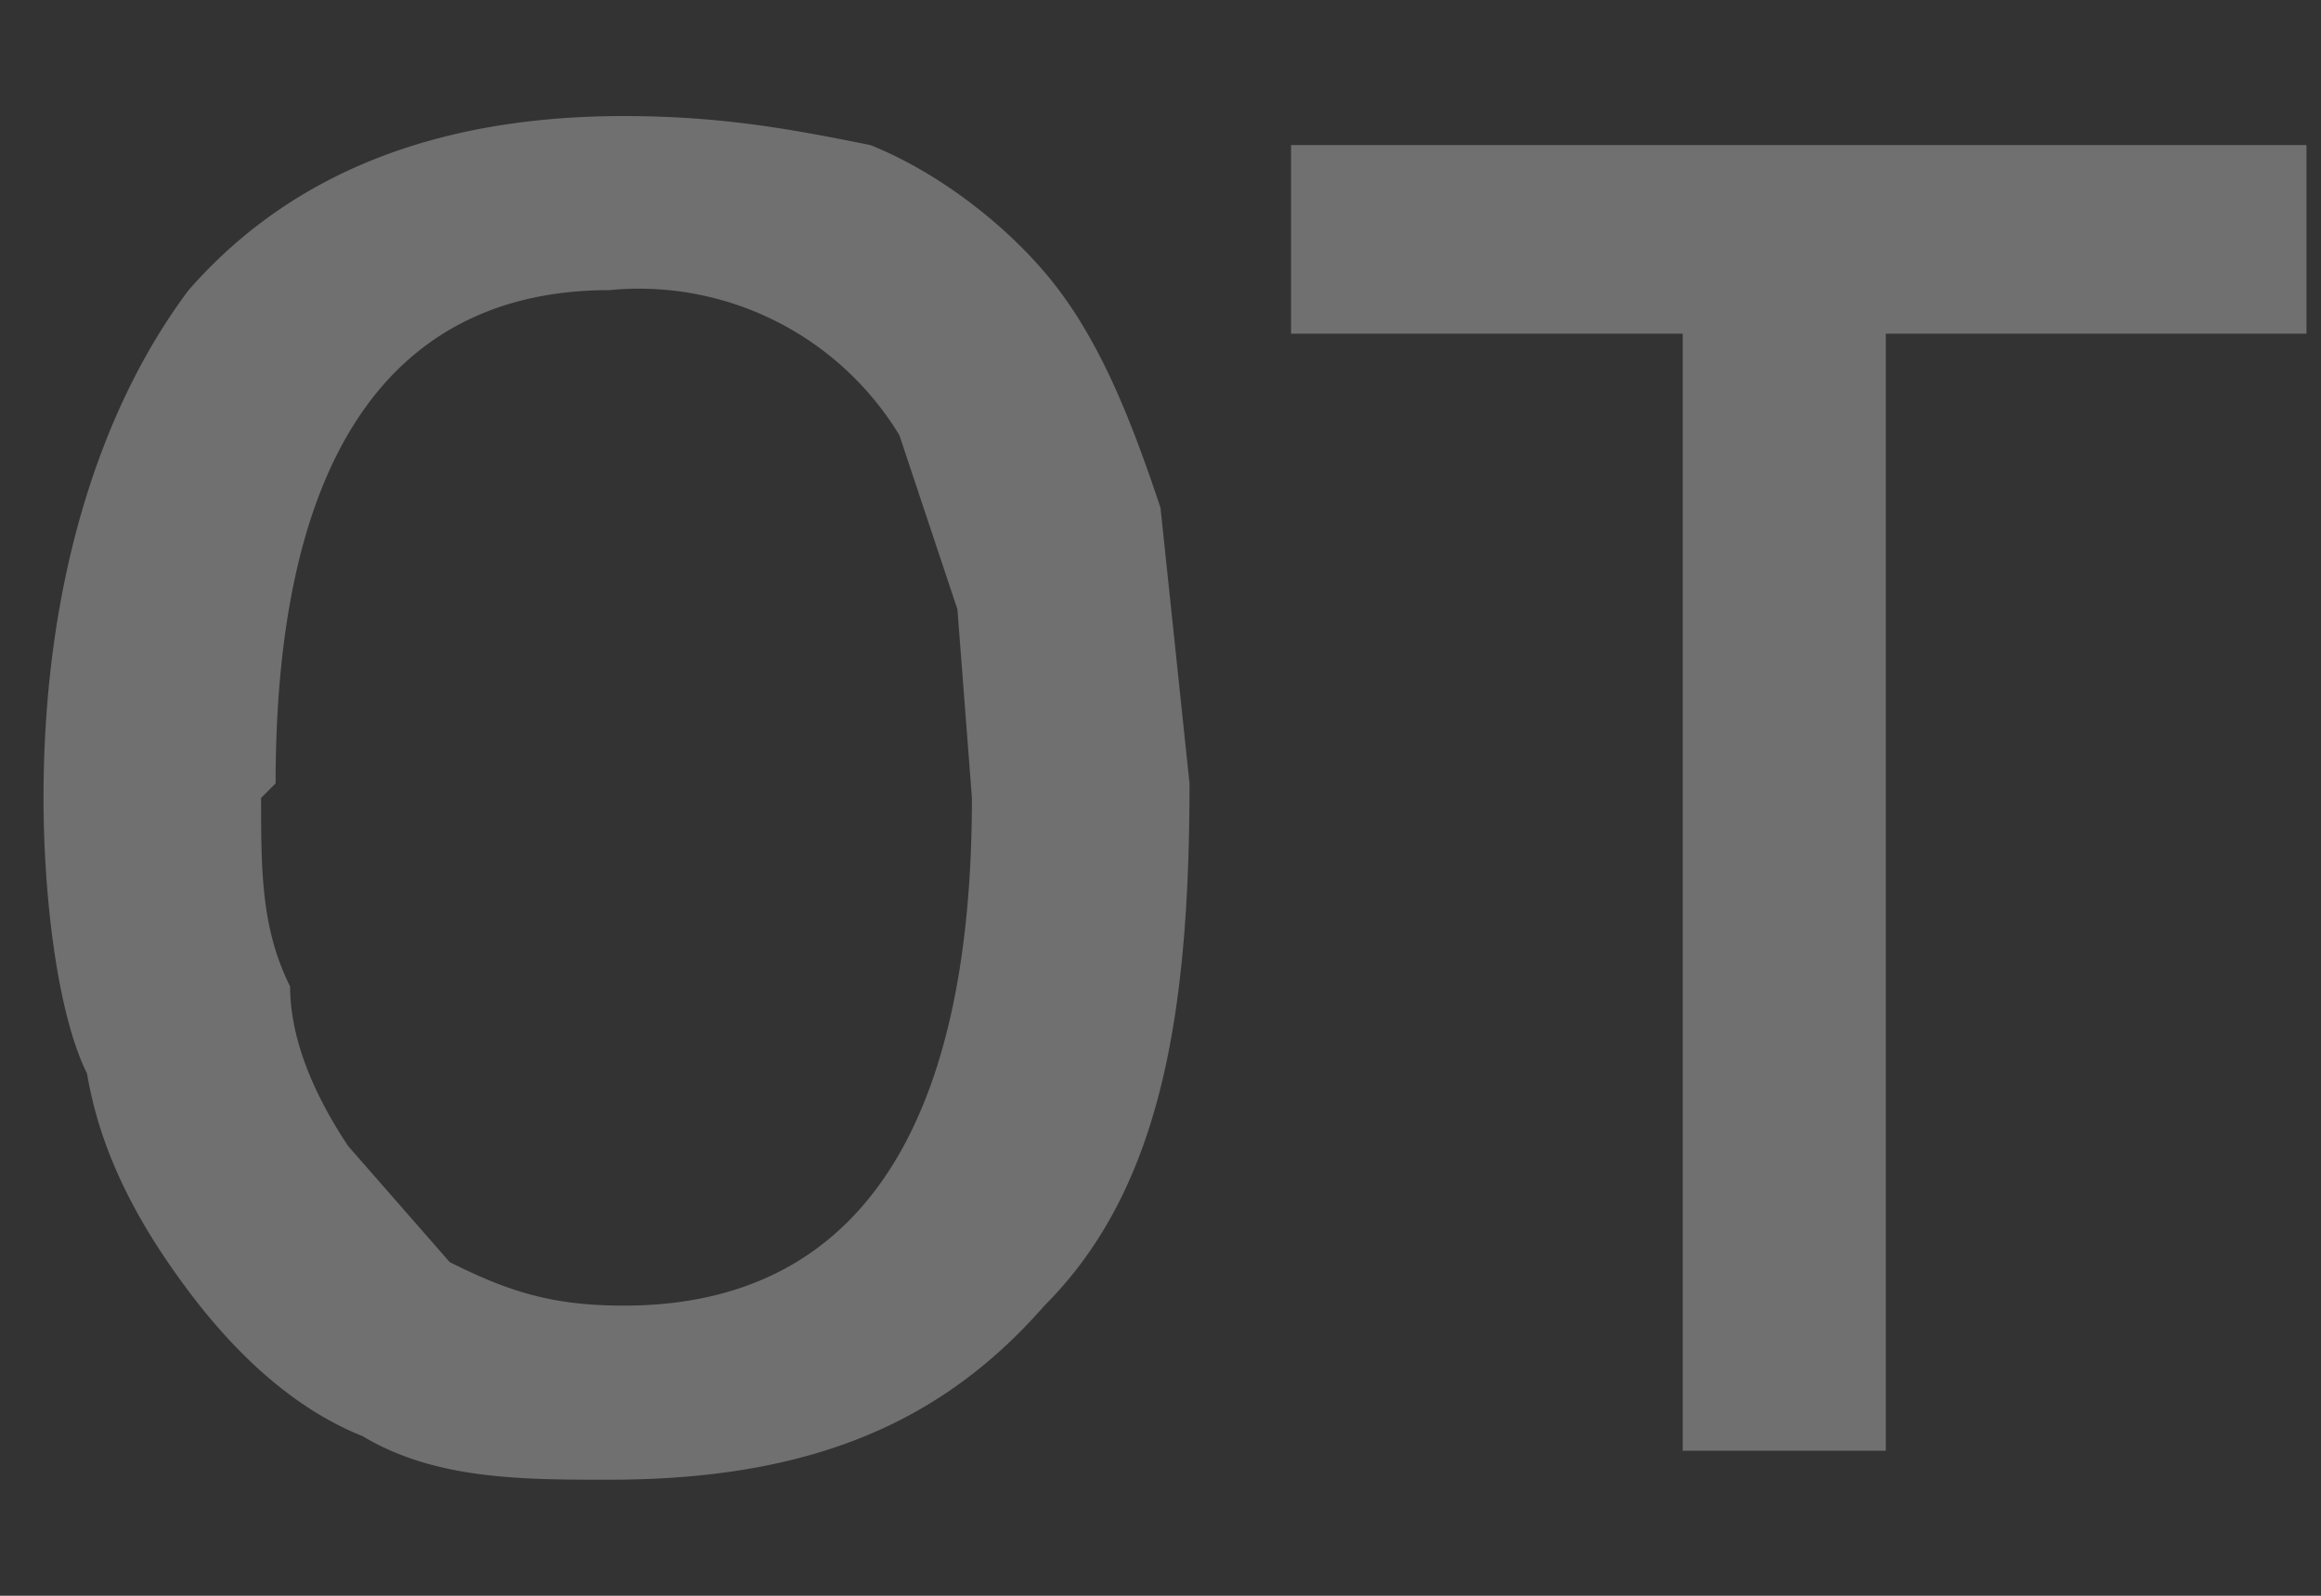 <svg width="16" height="11" viewBox="0 0 16 11" fill="none" xmlns="http://www.w3.org/2000/svg"><rect x="0" y="0" width="16" height="11" fill="#333333" stroke="none"/><path opacity=".3" d="M.3 5.5c0-1.5.4-2.7 1-3.5C2 1.2 3 .8 4.3.8 5 .8 5.5.9 6 1c.5.2 1 .6 1.3 1 .3.4.5.9.7 1.5l.2 1.9C8.2 7 8 8.2 7.2 9c-.7.8-1.6 1.2-3 1.2-.6 0-1.2 0-1.7-.3-.5-.2-.9-.6-1.2-1C1 8.5.7 8 .6 7.4.4 7 .3 6.2.3 5.5Zm1.5 0c0 .5 0 .9.2 1.3 0 .4.2.8.4 1.1l.7.8c.4.2.7.3 1.2.3 1.6 0 2.4-1.2 2.4-3.5l-.1-1.3L6.2 3a2.1 2.1 0 0 0-2-1C2.8 2 1.9 3 1.9 5.4ZM16 2.3H13V10h-1.4V2.3H8.9V1h7v1.3Z" fill="#fff"/></svg>